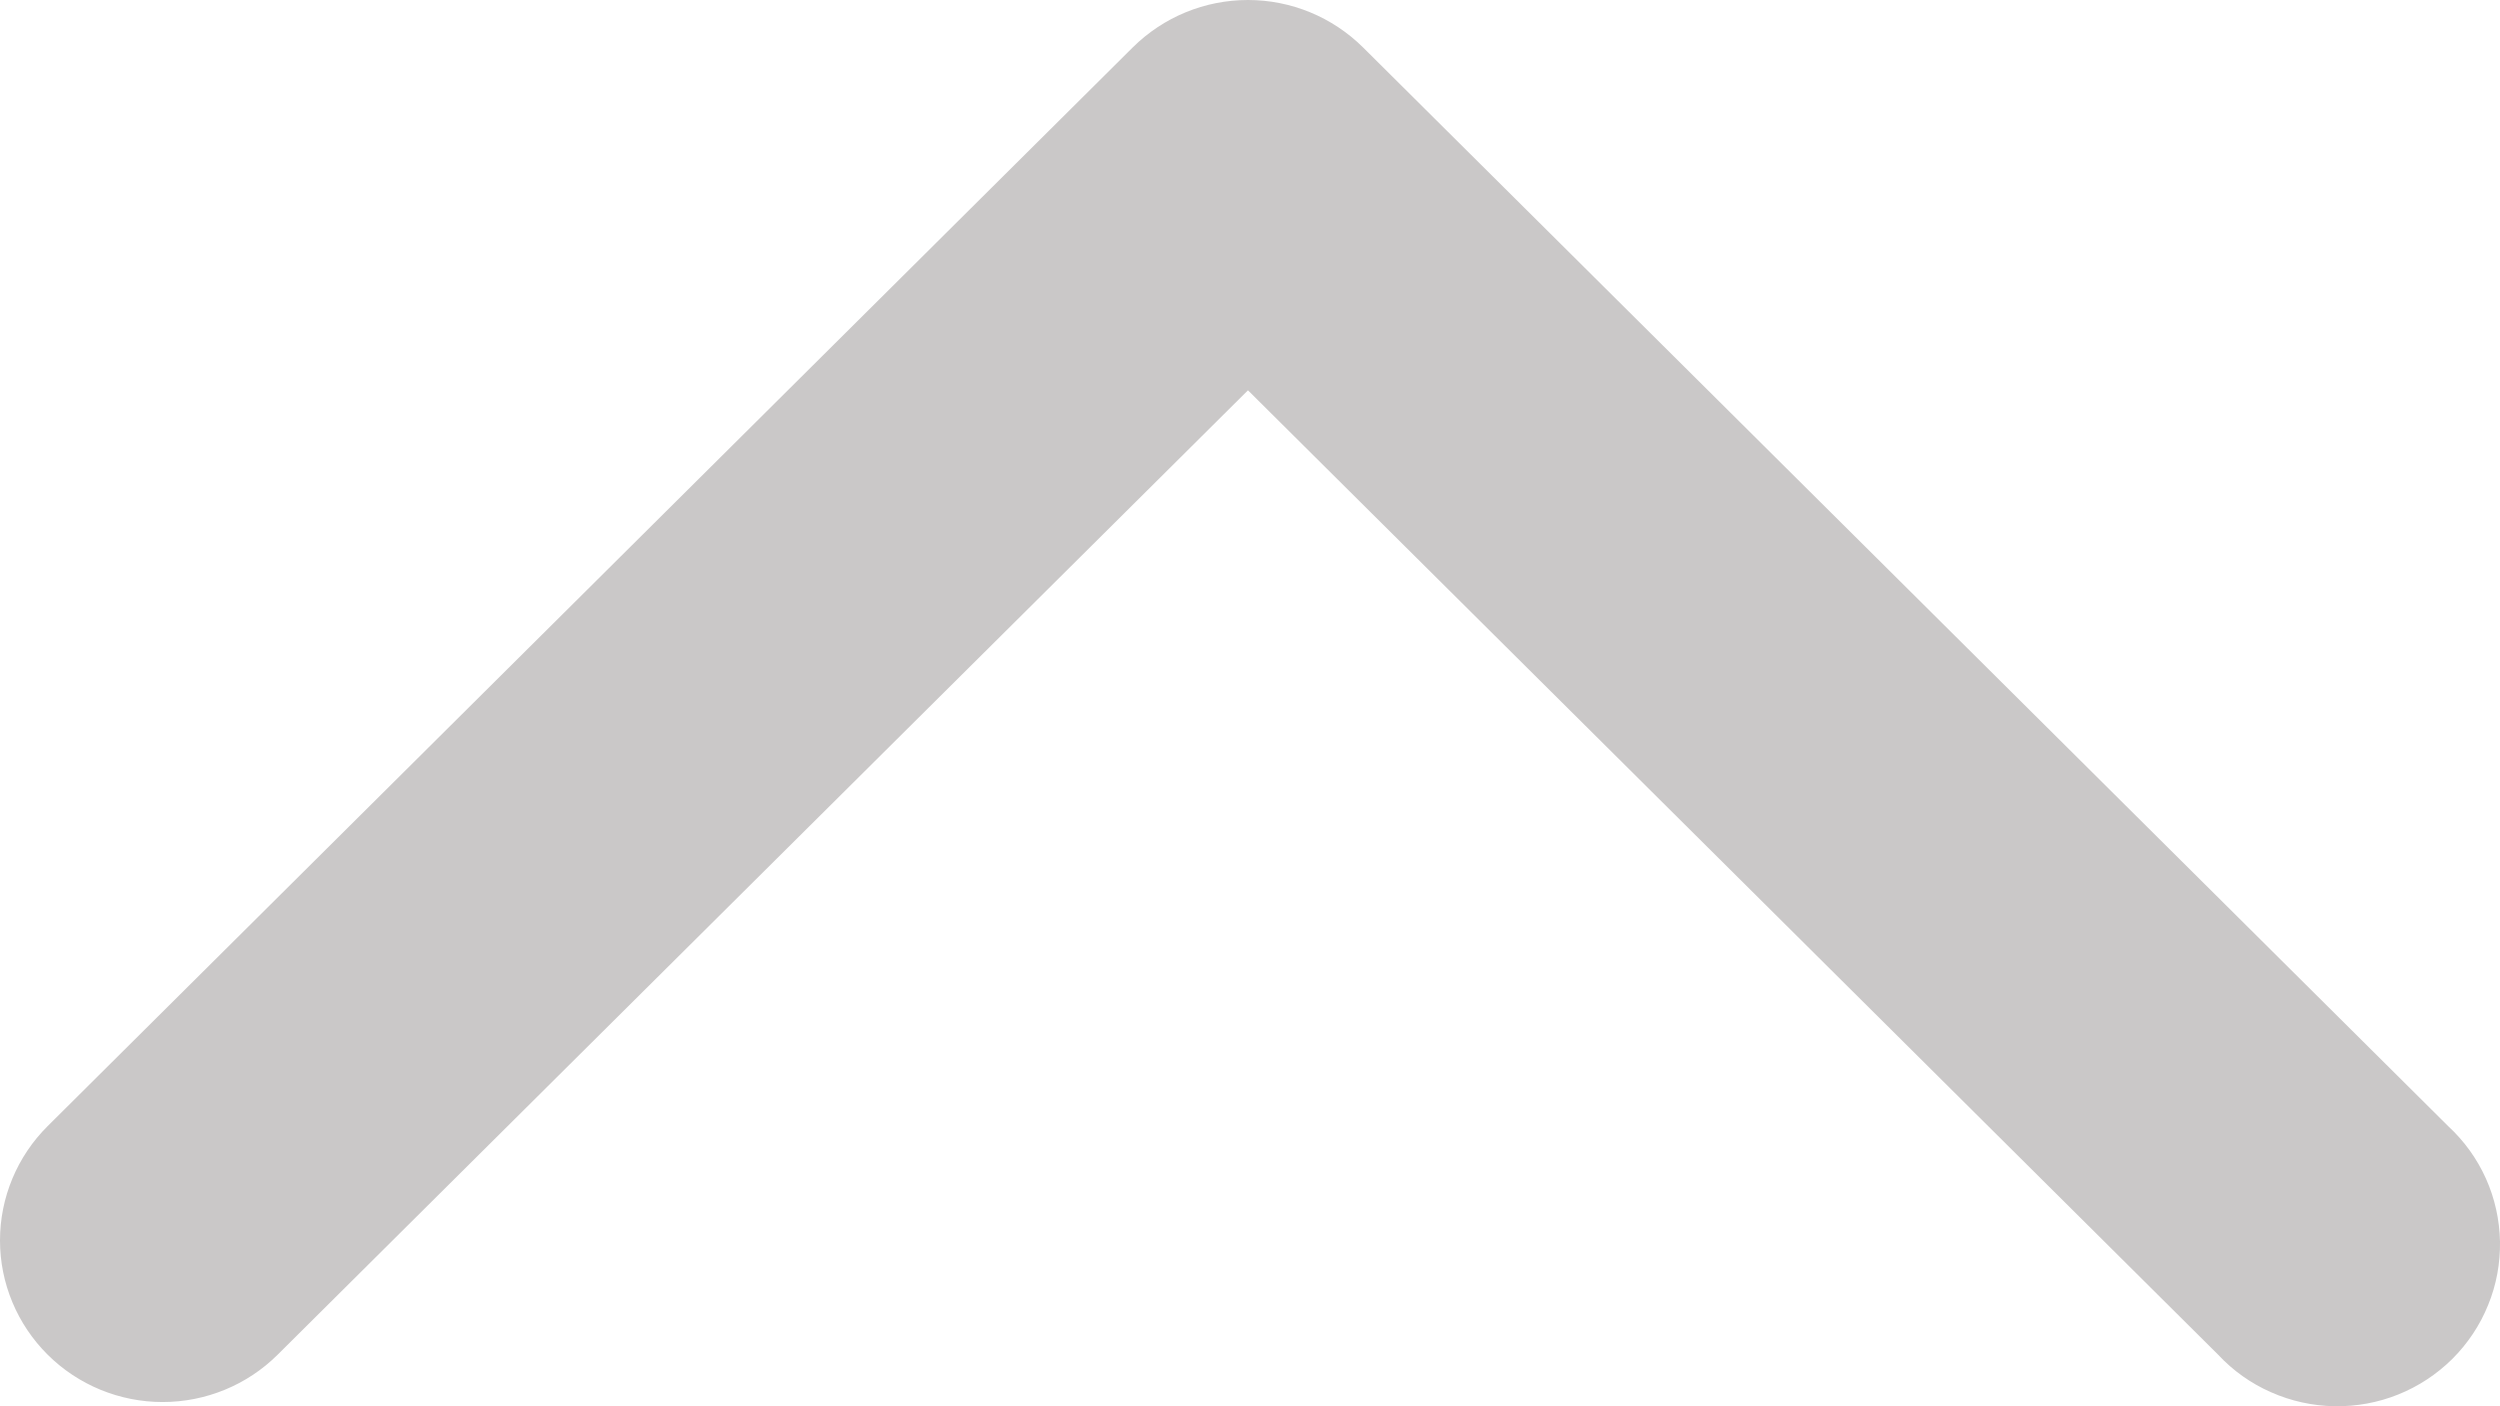 <svg  viewBox="0 0 16 9" fill="none" xmlns="http://www.w3.org/2000/svg">
<path fill-rule="evenodd" clip-rule="evenodd" d="M0.305 8.67C0.11 8.476 0 8.213 0 7.939C0 7.664 0.11 7.401 0.305 7.207L7.25 0.303C7.446 0.109 7.71 -4.47518e-07 7.987 -4.47518e-07C8.263 -4.47518e-07 8.527 0.109 8.723 0.303L15.668 7.207C15.771 7.302 15.853 7.416 15.91 7.543C15.967 7.67 15.997 7.807 16 7.946C16.002 8.085 15.977 8.223 15.924 8.352C15.872 8.481 15.794 8.598 15.695 8.697C15.596 8.795 15.478 8.873 15.348 8.925C15.219 8.977 15.08 9.002 14.94 9C14.8 8.997 14.662 8.967 14.534 8.91C14.406 8.854 14.291 8.772 14.196 8.67L7.987 2.498L1.777 8.67C1.582 8.864 1.317 8.973 1.041 8.973C0.765 8.973 0.5 8.864 0.305 8.67Z" fill="#CAC8C8"/>
</svg>
